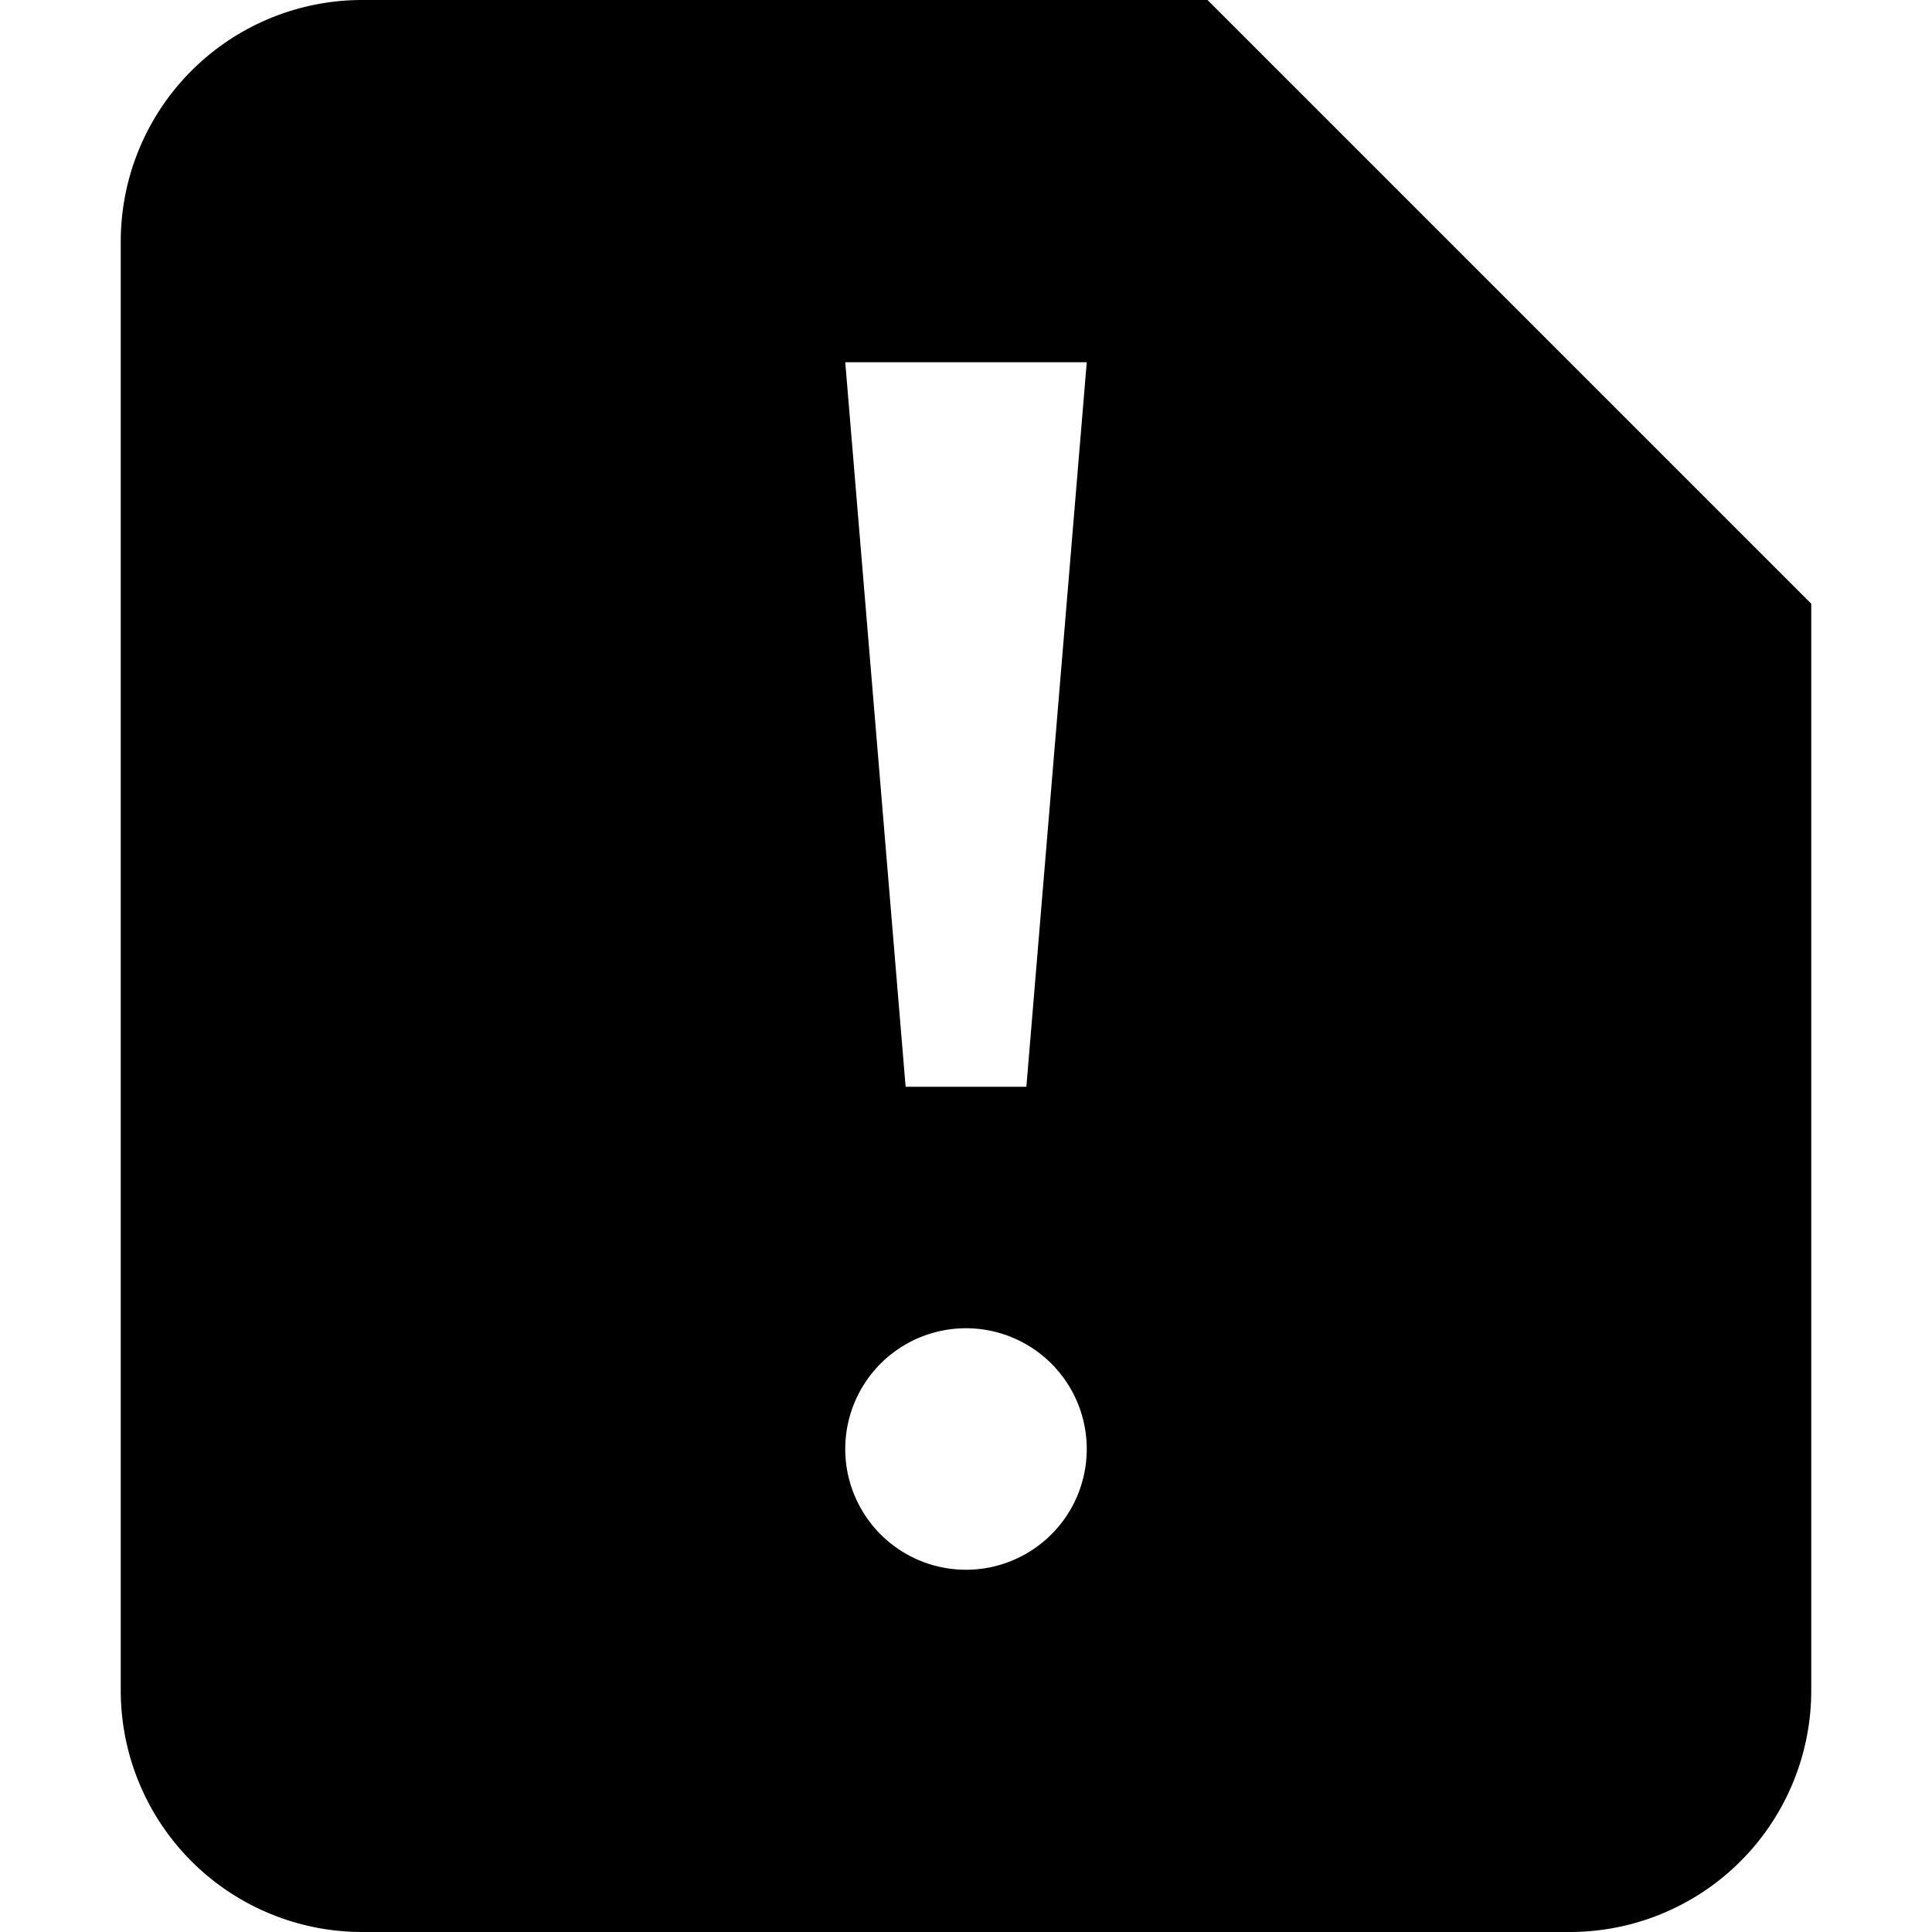 <?xml version="1.0" standalone="no"?><!DOCTYPE svg PUBLIC "-//W3C//DTD SVG 1.1//EN" "http://www.w3.org/Graphics/SVG/1.1/DTD/svg11.dtd"><svg t="1529914309855" class="icon" style="" viewBox="0 0 1024 1024" version="1.1" xmlns="http://www.w3.org/2000/svg" p-id="2986" xmlns:xlink="http://www.w3.org/1999/xlink" width="32" height="32"><defs><style type="text/css"></style></defs><path d="M960 896a128 128 0 0 1-128 128H192a128 128 0 0 1-128-128V128a128 128 0 0 1 128-128h448l320 320v576zM448 192l32 384h64L576 192H448z m64 512a64 64 0 1 0 0 128 64 64 0 0 0 0-128z" p-id="2987"></path></svg>